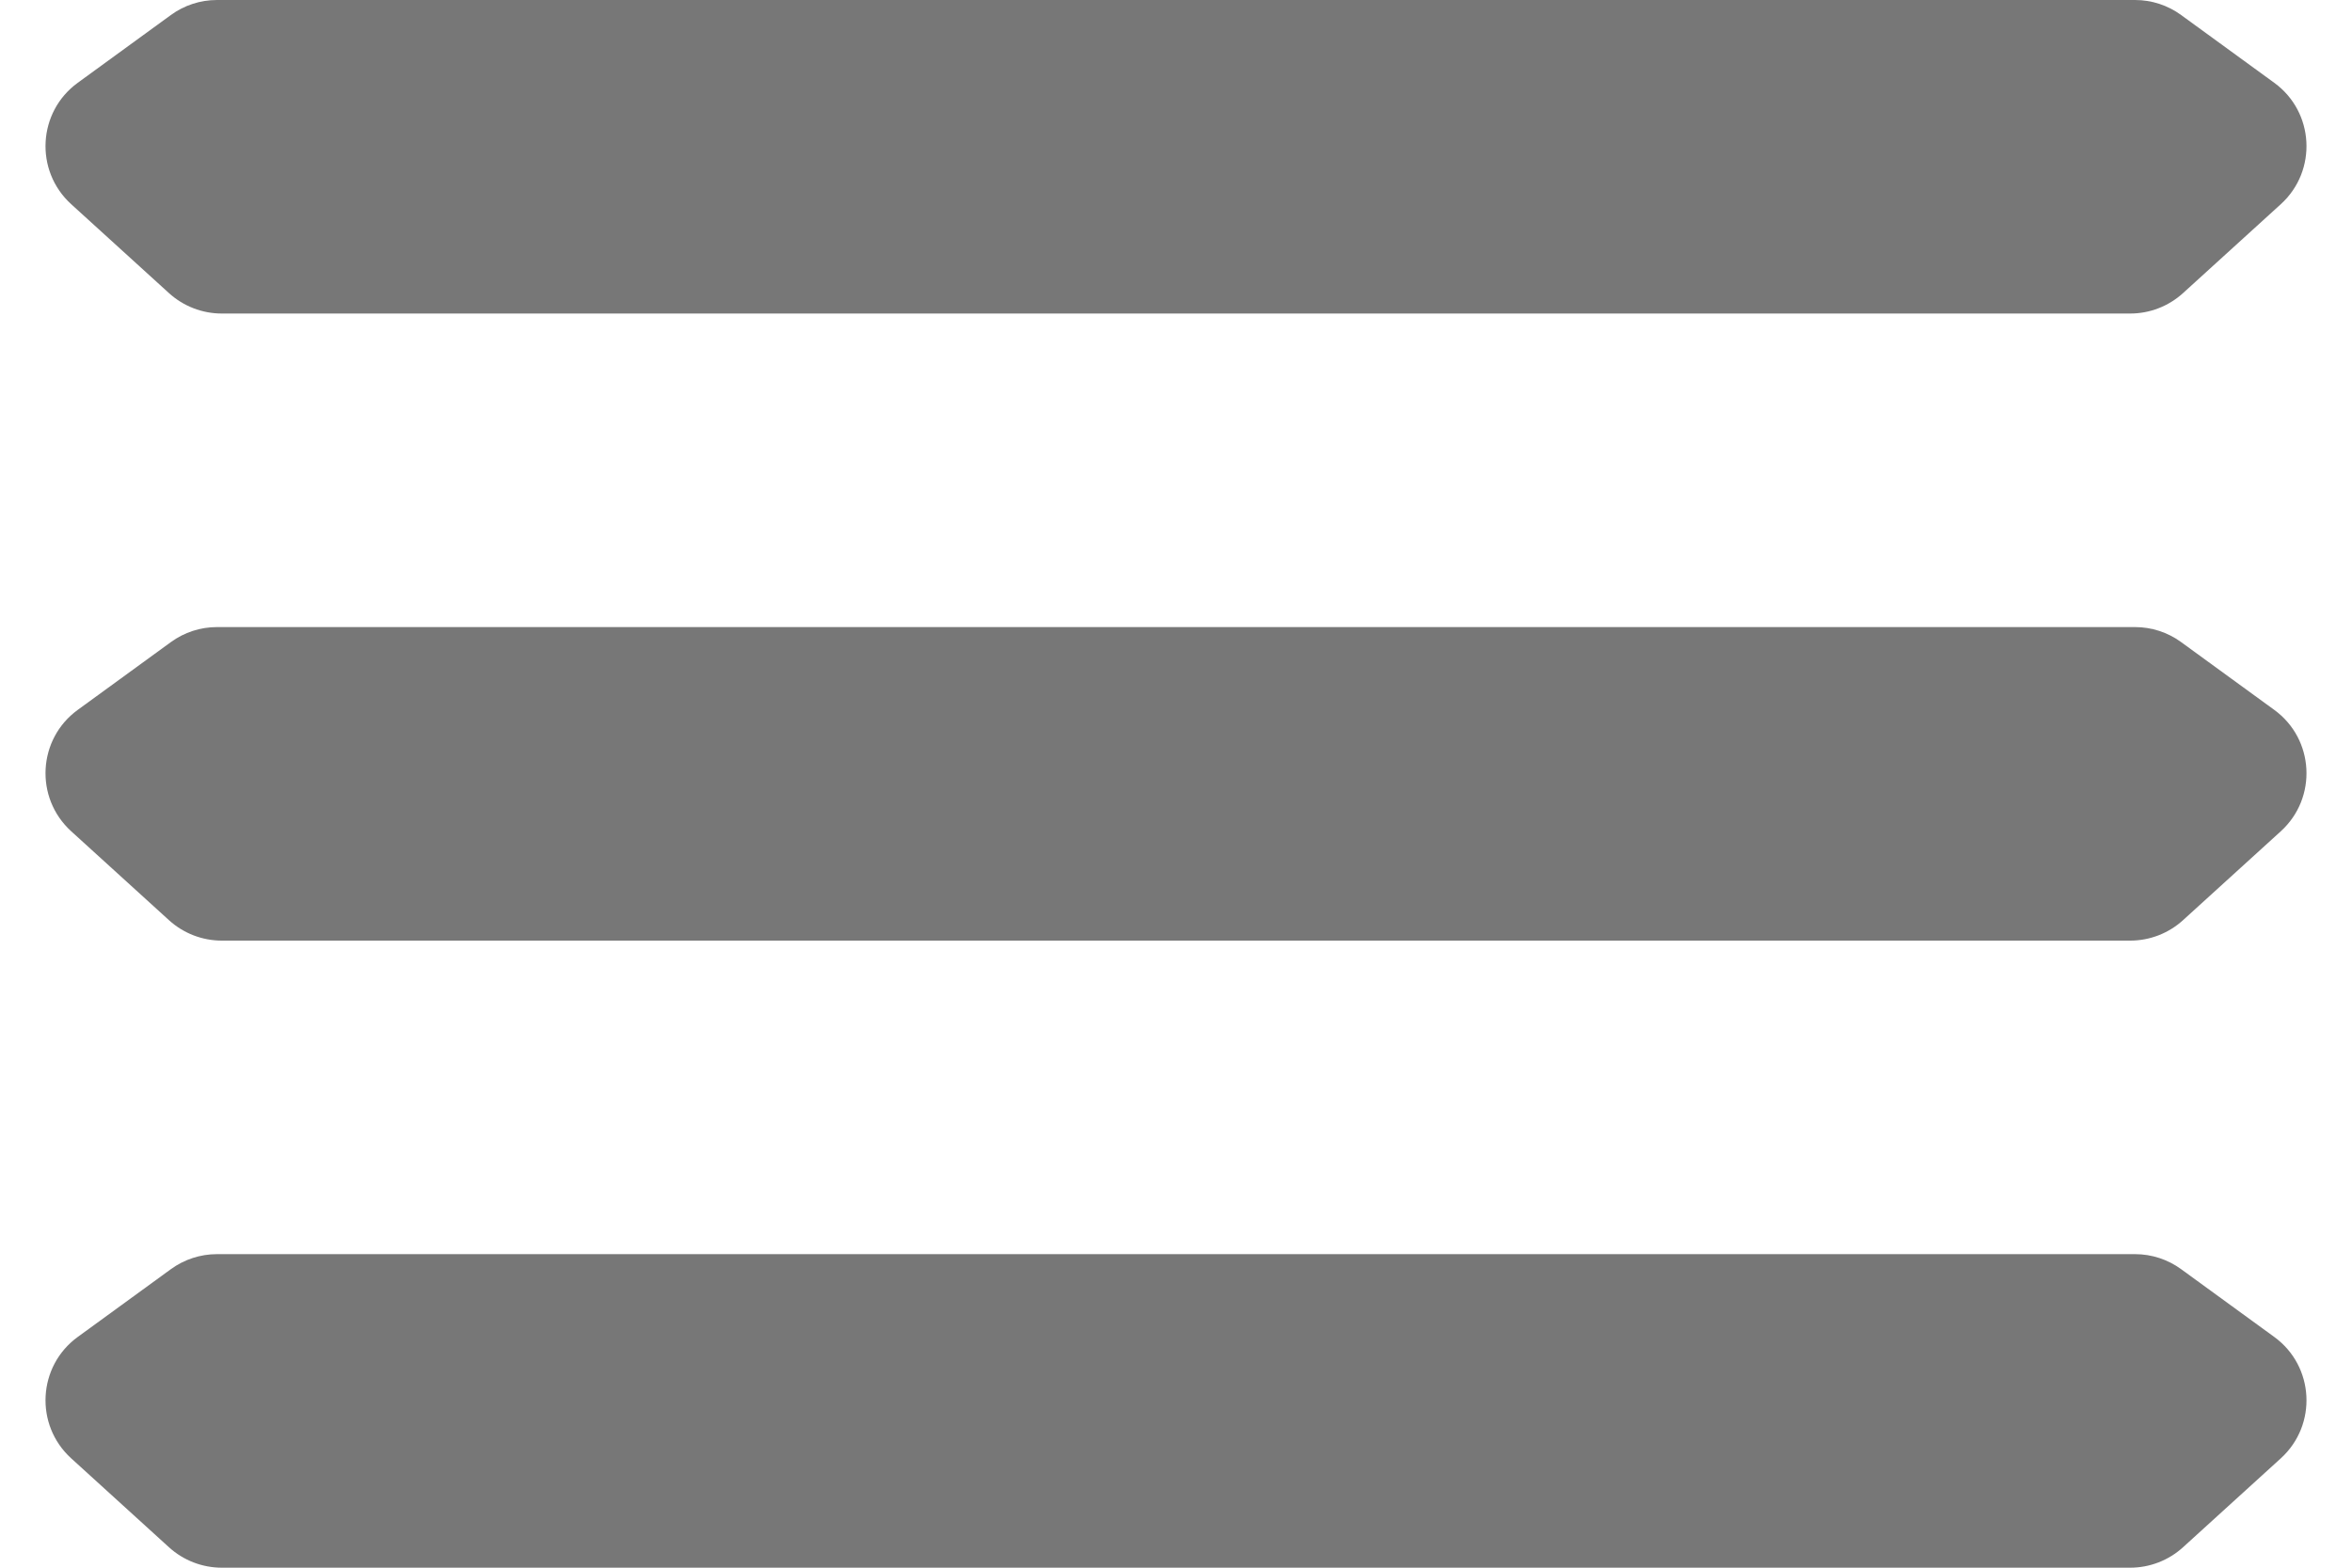 <svg width="30" height="20" viewBox="0 0 30 20" fill="none" xmlns="http://www.w3.org/2000/svg">
<path d="M27.233 0H2.767C2.556 0 2.35 0.067 2.179 0.192L0.992 1.056C0.48 1.428 0.439 2.177 0.907 2.604L2.156 3.74C2.34 3.907 2.58 4 2.829 4H27.171C27.42 4 27.66 3.907 27.844 3.74L29.093 2.604C29.561 2.177 29.52 1.428 29.008 1.056L27.821 0.192C27.65 0.067 27.444 0 27.233 0Z" fill="#777777"/>
<path d="M27.233 8H2.767C2.556 8 2.35 8.067 2.179 8.192L0.992 9.056C0.48 9.428 0.439 10.177 0.907 10.604L2.156 11.74C2.34 11.907 2.58 12 2.829 12H27.171C27.42 12 27.66 11.907 27.844 11.74L29.093 10.604C29.561 10.177 29.52 9.428 29.008 9.056L27.821 8.192C27.65 8.067 27.444 8 27.233 8Z" fill="#777777"/>
<path d="M27.233 16H2.767C2.556 16 2.35 16.067 2.179 16.192L0.992 17.056C0.48 17.428 0.439 18.177 0.907 18.604L2.156 19.74C2.34 19.907 2.58 20 2.829 20H27.171C27.42 20 27.66 19.907 27.844 19.74L29.093 18.604C29.561 18.177 29.52 17.428 29.008 17.056L27.821 16.192C27.65 16.067 27.444 16 27.233 16Z" fill="#777777"/>
</svg>
